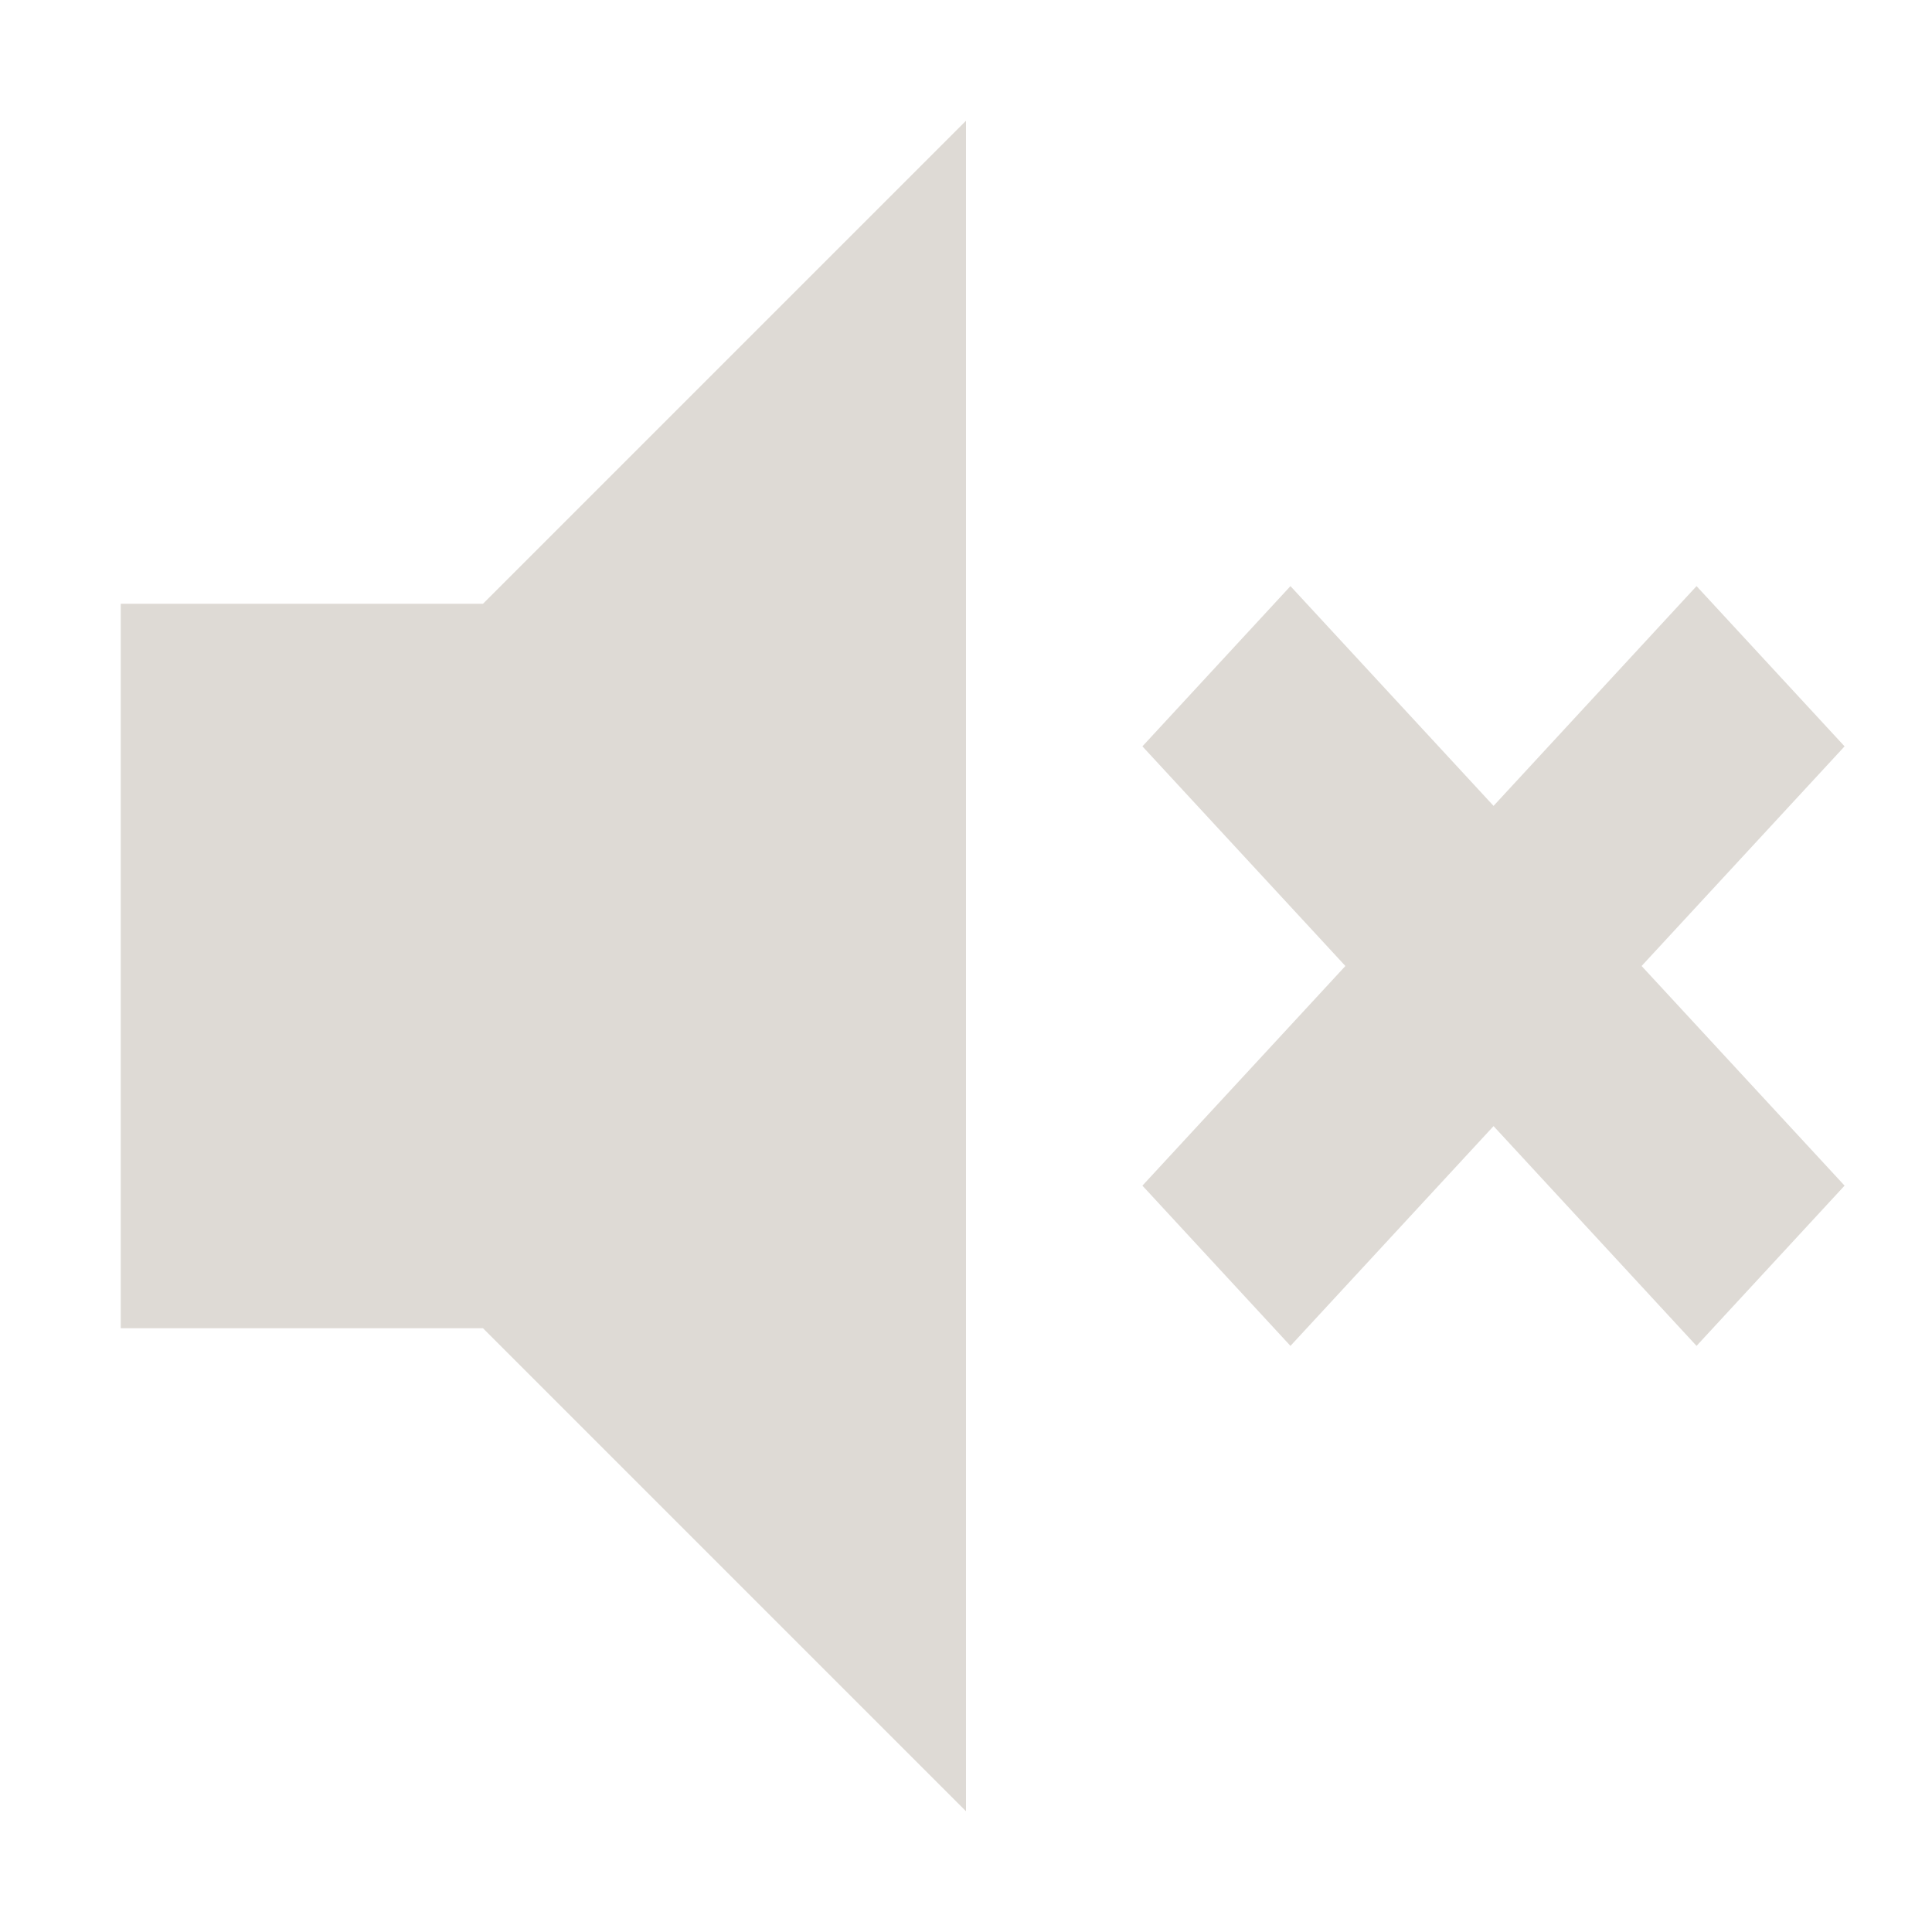 <?xml version="1.0" encoding="UTF-8" standalone="no"?>
<svg xmlns:dc="http://purl.org/dc/elements/1.1/" xmlns:cc="http://creativecommons.org/ns#"
   xmlns:rdf="http://www.w3.org/1999/02/22-rdf-syntax-ns#" xmlns:svg="http://www.w3.org/2000/svg"
   xmlns="http://www.w3.org/2000/svg" xmlns:sodipodi="http://sodipodi.sourceforge.net/DTD/sodipodi-0.dtd"
   xmlns:inkscape="http://www.inkscape.org/namespaces/inkscape" width="16" height="16" version="1.1" id="svg4"
   sodipodi:docname="audio-volume-muted-symbolic.svg" inkscape:version="1.0.1 (3bc2e813f5, 2020-09-07)">
   <defs id="defs8" />
   <sodipodi:namedview pagecolor="#ddc7a1" bordercolor="#666666" borderopacity="1" objecttolerance="10"
      gridtolerance="10" guidetolerance="10" inkscape:pageopacity="0" inkscape:pageshadow="2"
      inkscape:window-width="1920" inkscape:window-height="1020" id="namedview6" showgrid="false" inkscape:zoom="46.125"
      inkscape:cx="2.7642276" inkscape:cy="8" inkscape:window-x="0" inkscape:window-y="0" inkscape:window-maximized="1"
      inkscape:current-layer="svg4" />
   <path id="path854"
      style="fill:#928374;fill-opacity:1;stroke:none;stroke-width:0.567;stroke-linecap:butt;stroke-linejoin:round;stroke-miterlimit:4;stroke-dasharray:none;stroke-opacity:1;opacity:0.3"
      d="M 10.687,4.854 9.461,6.181 11.142,8 9.461,9.819 10.687,11.146 12.369,9.326 14.05,11.146 15.276,9.819 13.595,8 15.276,6.181 14.05,4.854 12.369,6.674 Z M 8,1 4,5 H 1 v 6 h 3 l 4,4 z" />
</svg>